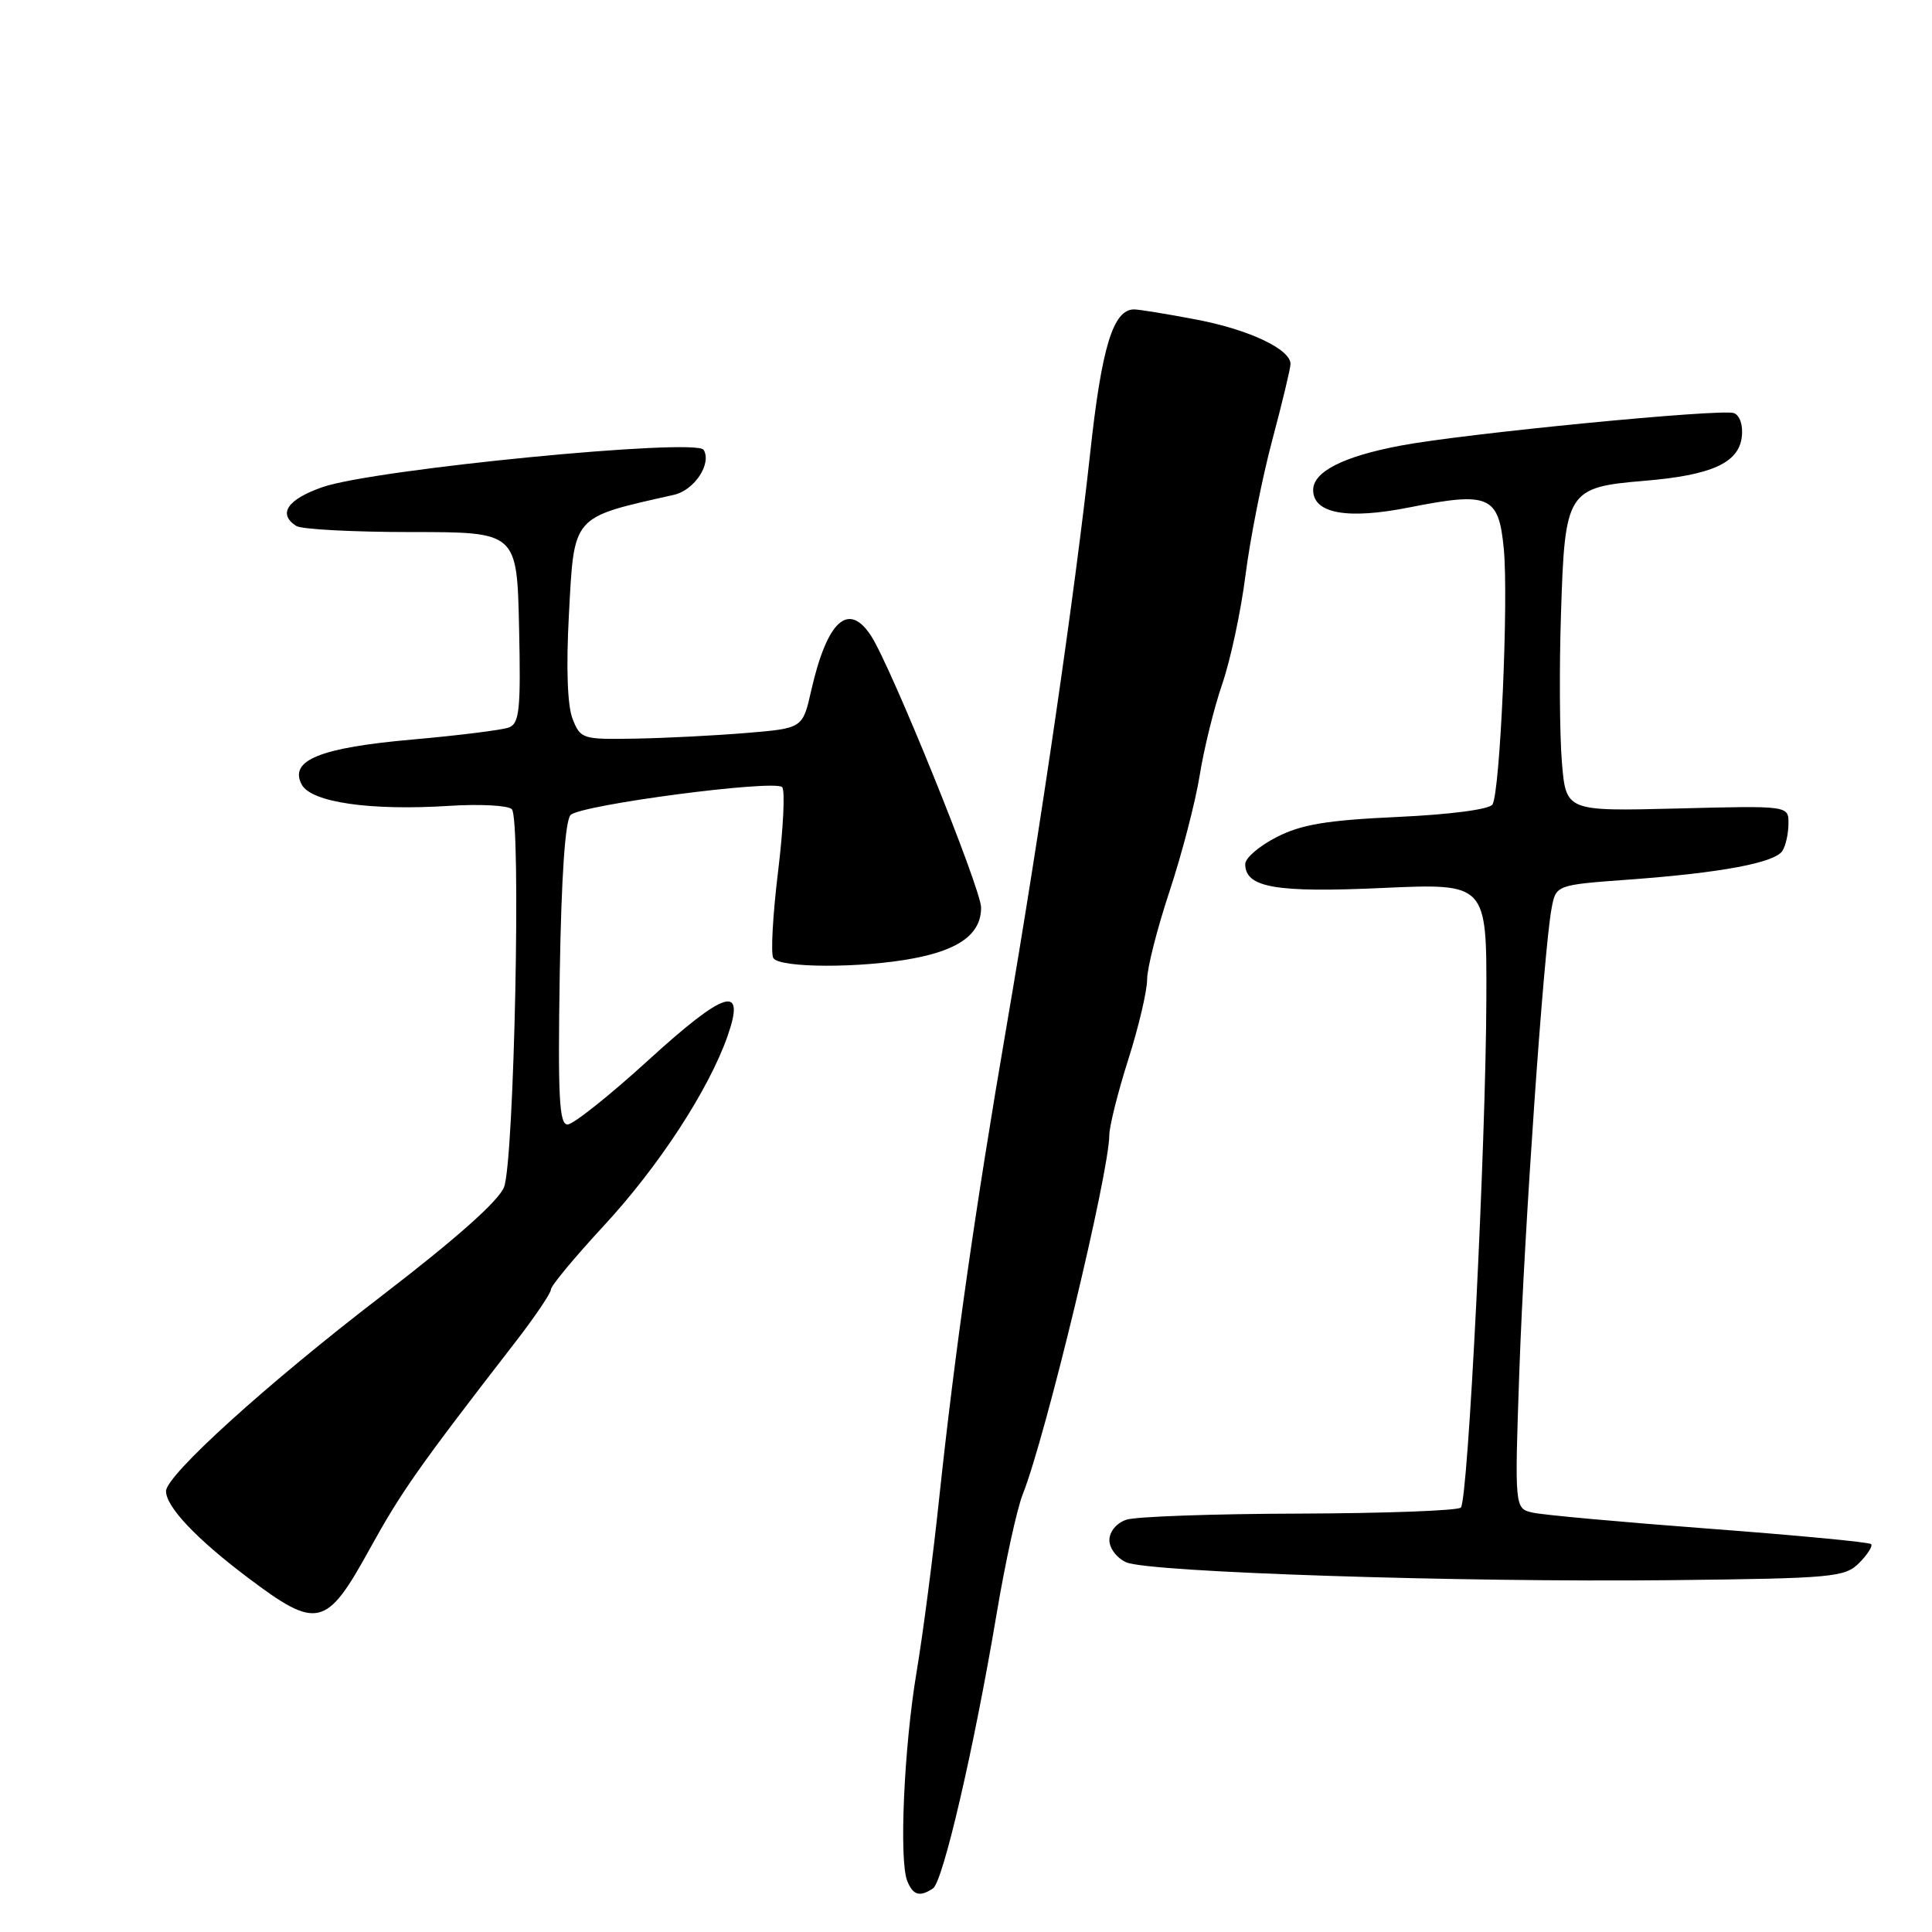 <?xml version="1.0" encoding="UTF-8" standalone="no"?>
<!DOCTYPE svg PUBLIC "-//W3C//DTD SVG 1.1//EN" "http://www.w3.org/Graphics/SVG/1.1/DTD/svg11.dtd" >
<svg xmlns="http://www.w3.org/2000/svg" xmlns:xlink="http://www.w3.org/1999/xlink" version="1.1" viewBox="0 0 256 256">
 <g >
 <path fill="currentColor"
d=" M 123.62 250.23 C 124.95 249.37 129.07 231.61 132.03 214.00 C 133.18 207.12 134.75 199.93 135.52 198.00 C 138.54 190.41 146.97 155.42 146.99 150.39 C 147.00 149.23 148.12 144.73 149.50 140.40 C 150.88 136.07 152.00 131.29 152.00 129.78 C 152.00 128.27 153.34 123.01 154.97 118.10 C 156.60 113.18 158.39 106.29 158.96 102.77 C 159.52 99.25 160.87 93.78 161.96 90.61 C 163.05 87.44 164.44 80.94 165.04 76.17 C 165.65 71.40 167.23 63.39 168.57 58.36 C 169.91 53.34 171.00 48.78 171.00 48.23 C 171.00 46.27 165.49 43.67 158.55 42.35 C 154.67 41.61 150.95 41.00 150.27 41.00 C 147.50 41.00 145.97 45.99 144.45 60.07 C 142.46 78.32 137.91 109.57 133.37 136.00 C 129.22 160.14 126.51 179.19 124.45 198.50 C 123.64 206.20 122.29 216.55 121.46 221.50 C 119.78 231.49 119.11 246.55 120.22 249.25 C 120.99 251.14 121.86 251.39 123.62 250.23 Z  M 48.97 205.28 C 53.18 197.65 55.44 194.43 68.25 177.88 C 70.86 174.51 73.00 171.35 73.00 170.86 C 73.00 170.38 76.14 166.60 79.97 162.46 C 87.24 154.62 93.88 144.46 96.39 137.33 C 98.85 130.33 96.13 131.16 85.83 140.55 C 80.73 145.20 75.95 149.00 75.20 149.00 C 74.10 149.00 73.91 145.33 74.17 129.05 C 74.38 116.16 74.89 108.70 75.61 107.99 C 76.96 106.64 102.60 103.27 103.64 104.30 C 104.04 104.71 103.80 109.73 103.10 115.47 C 102.40 121.21 102.11 126.37 102.47 126.95 C 103.29 128.28 114.10 128.31 121.04 126.99 C 127.18 125.83 130.00 123.71 130.00 120.26 C 130.00 117.77 118.08 88.33 115.42 84.25 C 112.42 79.65 109.60 82.23 107.49 91.50 C 106.36 96.50 106.36 96.50 98.93 97.12 C 94.84 97.46 88.23 97.80 84.23 97.87 C 77.17 98.00 76.92 97.92 75.87 95.25 C 75.18 93.51 75.01 88.45 75.38 81.50 C 76.10 68.15 75.67 68.64 89.29 65.57 C 92.01 64.96 94.33 61.45 93.24 59.61 C 92.28 58.00 49.61 62.17 42.75 64.54 C 38.09 66.16 36.77 68.09 39.25 69.69 C 39.94 70.14 46.80 70.50 54.50 70.50 C 68.50 70.50 68.50 70.50 68.78 83.13 C 69.02 94.02 68.83 95.85 67.44 96.39 C 66.55 96.73 60.85 97.44 54.78 97.98 C 42.41 99.06 38.26 100.74 39.98 103.96 C 41.24 106.32 49.08 107.45 59.54 106.78 C 63.59 106.52 67.32 106.72 67.82 107.22 C 69.07 108.47 68.14 153.77 66.79 157.29 C 66.10 159.11 60.43 164.14 50.61 171.68 C 35.37 183.37 22.00 195.48 22.00 197.59 C 22.00 199.65 26.02 203.91 32.82 209.03 C 42.03 215.98 43.23 215.71 48.97 205.28 Z  M 246.36 207.09 C 247.47 205.97 248.18 204.85 247.93 204.60 C 247.68 204.34 238.03 203.43 226.48 202.56 C 214.94 201.69 204.42 200.74 203.09 200.43 C 200.69 199.88 200.69 199.88 201.32 181.69 C 201.97 163.07 204.55 125.97 205.59 120.38 C 206.17 117.26 206.17 117.26 215.84 116.55 C 228.05 115.66 235.18 114.32 236.18 112.74 C 236.62 112.06 236.98 110.43 236.98 109.13 C 237.00 106.75 237.00 106.75 222.25 107.13 C 207.50 107.50 207.50 107.50 206.96 101.00 C 206.66 97.42 206.60 88.56 206.84 81.30 C 207.35 65.05 207.66 64.57 217.89 63.71 C 226.80 62.97 230.40 61.34 230.80 57.87 C 230.98 56.36 230.54 55.04 229.76 54.74 C 228.14 54.12 193.95 57.45 185.51 59.06 C 177.97 60.49 174.00 62.51 174.00 64.93 C 174.00 68.05 178.54 68.87 186.76 67.23 C 197.35 65.13 198.59 65.67 199.26 72.73 C 199.91 79.45 198.77 104.98 197.76 106.60 C 197.35 107.25 192.16 107.93 185.19 108.25 C 175.82 108.68 172.44 109.24 169.16 110.92 C 166.87 112.09 165.00 113.69 165.00 114.49 C 165.00 117.61 169.01 118.31 183.21 117.66 C 197.00 117.04 197.00 117.04 196.95 132.27 C 196.89 151.75 194.53 198.80 193.57 199.76 C 193.16 200.17 183.53 200.52 172.16 200.56 C 160.80 200.59 150.49 200.95 149.25 201.37 C 147.94 201.81 147.00 202.95 147.00 204.09 C 147.00 205.16 148.01 206.48 149.25 207.02 C 152.31 208.34 193.41 209.68 221.41 209.38 C 242.93 209.14 244.45 209.00 246.36 207.09 Z "/>
</g>
</svg>
